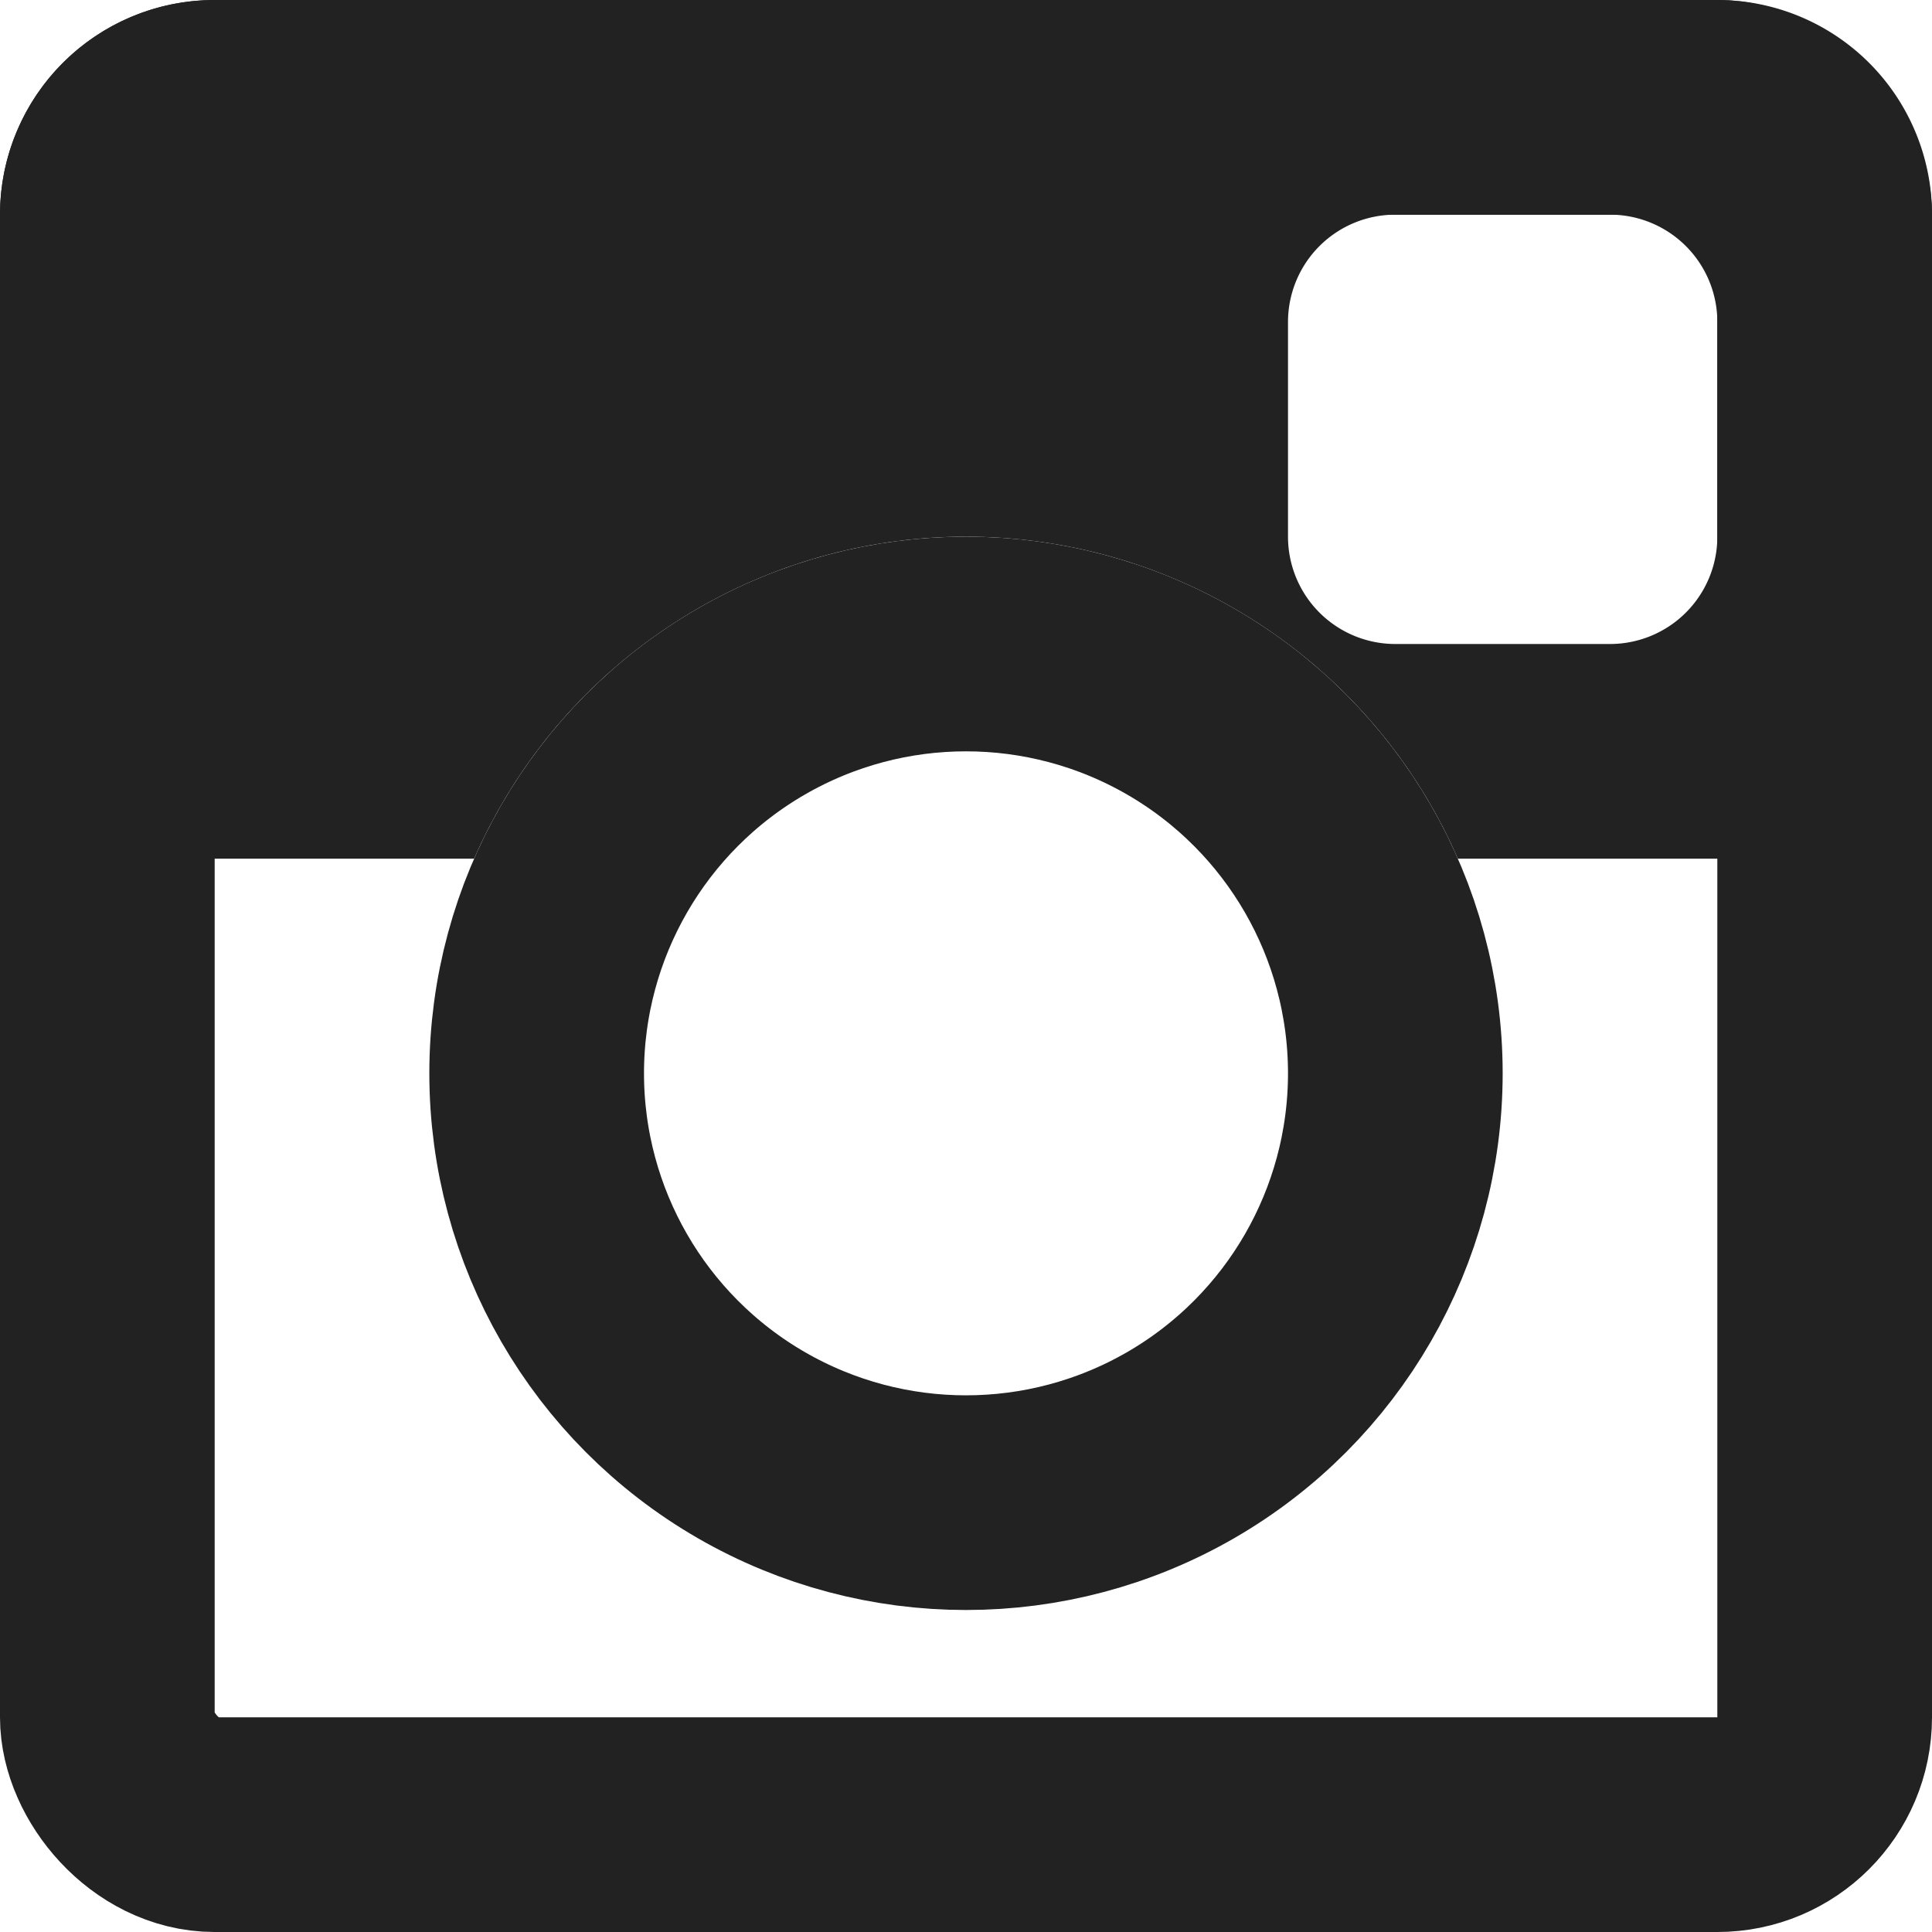 <svg xmlns="http://www.w3.org/2000/svg" xmlns:xlink="http://www.w3.org/1999/xlink" width="18" height="18" viewBox="0 0 18 18">
  <rect x="0" y="0" width="18" height="18" fill="#808080" stroke="none"/>
  <defs>
    <clipPath id="clip-inst">
      <rect width="18" height="18"/>
    </clipPath>
  </defs>
  <g id="inst" clip-path="url(#clip-inst)">
    <rect width="18" height="18" fill="#fff"/>
    <g id="Rectangle_1" data-name="Rectangle 1" fill="none" stroke="#222" stroke-linejoin="round" stroke-width="2">
      <rect width="18" height="18" rx="2" stroke="none"/>
      <rect x="1" y="1" width="16" height="16" rx="1" fill="none"/>
    </g>
    <path id="Subtraction_1" data-name="Subtraction 1" d="M-236,7h-14a2,2,0,0,1-2-2V1a2,2,0,0,1,2-2h14a2,2,0,0,1,2,2V5A2,2,0,0,1-236,7Zm-3-6a1,1,0,0,0-1,1V4a1,1,0,0,0,1,1h2a1,1,0,0,0,1-1V2a1,1,0,0,0-1-1Z" transform="translate(252 1)" fill="#222"/>
    <g id="Ellipse_3" data-name="Ellipse 3" transform="translate(4 5)" fill="#fff" stroke="#222" stroke-width="2">
      <circle cx="5" cy="5" r="5" stroke="none"/>
      <circle cx="5" cy="5" r="4" fill="none"/>
    </g>
  </g>
</svg>
